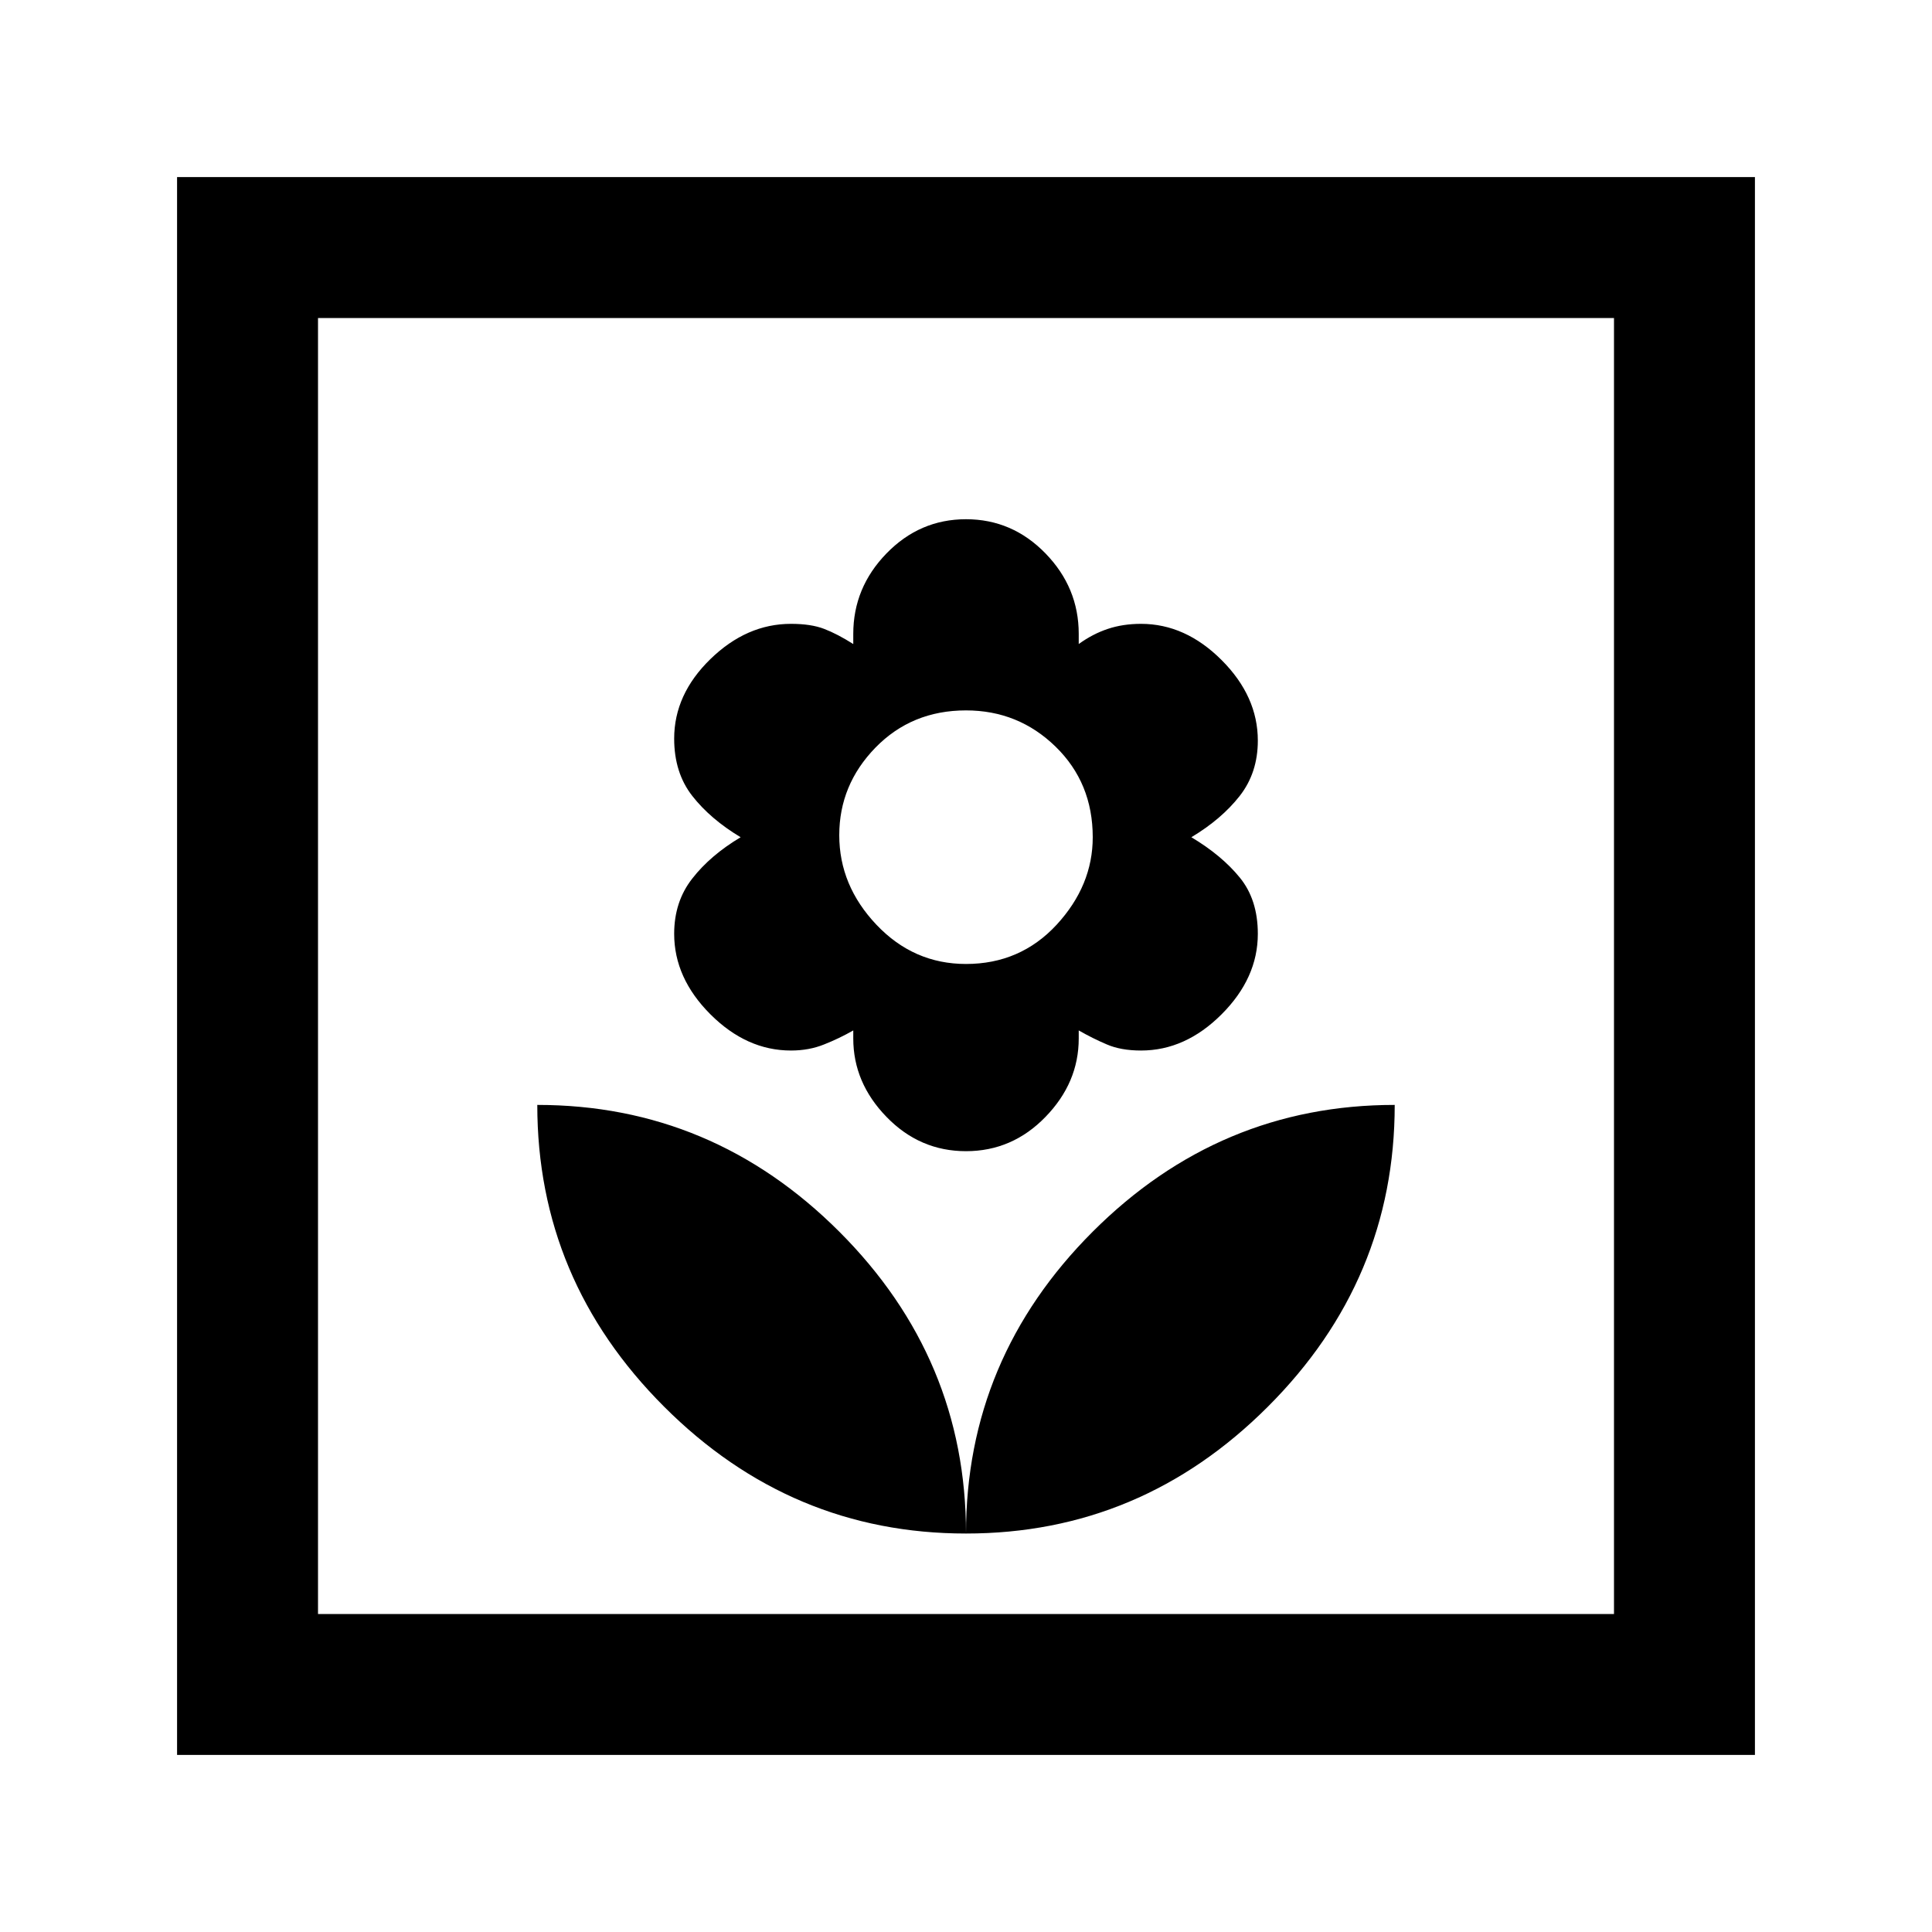 <svg xmlns="http://www.w3.org/2000/svg" height="20" width="20"><path d="M10 15.875Q11.812 15.875 13.125 14.562Q14.438 13.25 14.438 11.438Q12.625 11.438 11.312 12.75Q10 14.062 10 15.875ZM10 15.875Q10 14.062 8.688 12.75Q7.375 11.438 5.562 11.438Q5.562 13.25 6.875 14.562Q8.188 15.875 10 15.875ZM10 11.917Q10.479 11.917 10.823 11.562Q11.167 11.208 11.167 10.75V10.667Q11.312 10.75 11.458 10.812Q11.604 10.875 11.812 10.875Q12.271 10.875 12.646 10.5Q13.021 10.125 13.021 9.667Q13.021 9.312 12.833 9.083Q12.646 8.854 12.333 8.667Q12.646 8.479 12.833 8.24Q13.021 8 13.021 7.667Q13.021 7.208 12.646 6.833Q12.271 6.458 11.812 6.458Q11.625 6.458 11.469 6.51Q11.312 6.562 11.167 6.667V6.562Q11.167 6.083 10.823 5.729Q10.479 5.375 10 5.375Q9.521 5.375 9.177 5.729Q8.833 6.083 8.833 6.562V6.667Q8.667 6.562 8.531 6.51Q8.396 6.458 8.188 6.458Q7.729 6.458 7.354 6.823Q6.979 7.188 6.979 7.646Q6.979 8 7.167 8.24Q7.354 8.479 7.667 8.667Q7.354 8.854 7.167 9.094Q6.979 9.333 6.979 9.667Q6.979 10.125 7.354 10.5Q7.729 10.875 8.188 10.875Q8.375 10.875 8.531 10.812Q8.688 10.75 8.833 10.667V10.75Q8.833 11.208 9.177 11.562Q9.521 11.917 10 11.917ZM10 9.979Q9.458 9.979 9.073 9.573Q8.688 9.167 8.688 8.646Q8.688 8.125 9.062 7.74Q9.438 7.354 10 7.354Q10.542 7.354 10.927 7.729Q11.312 8.104 11.312 8.667Q11.312 9.167 10.938 9.573Q10.562 9.979 10 9.979ZM1.833 18.167V1.833H18.167V18.167ZM3.292 16.708H16.708V3.292H3.292ZM3.292 16.708V3.292V16.708Z"/></svg>
